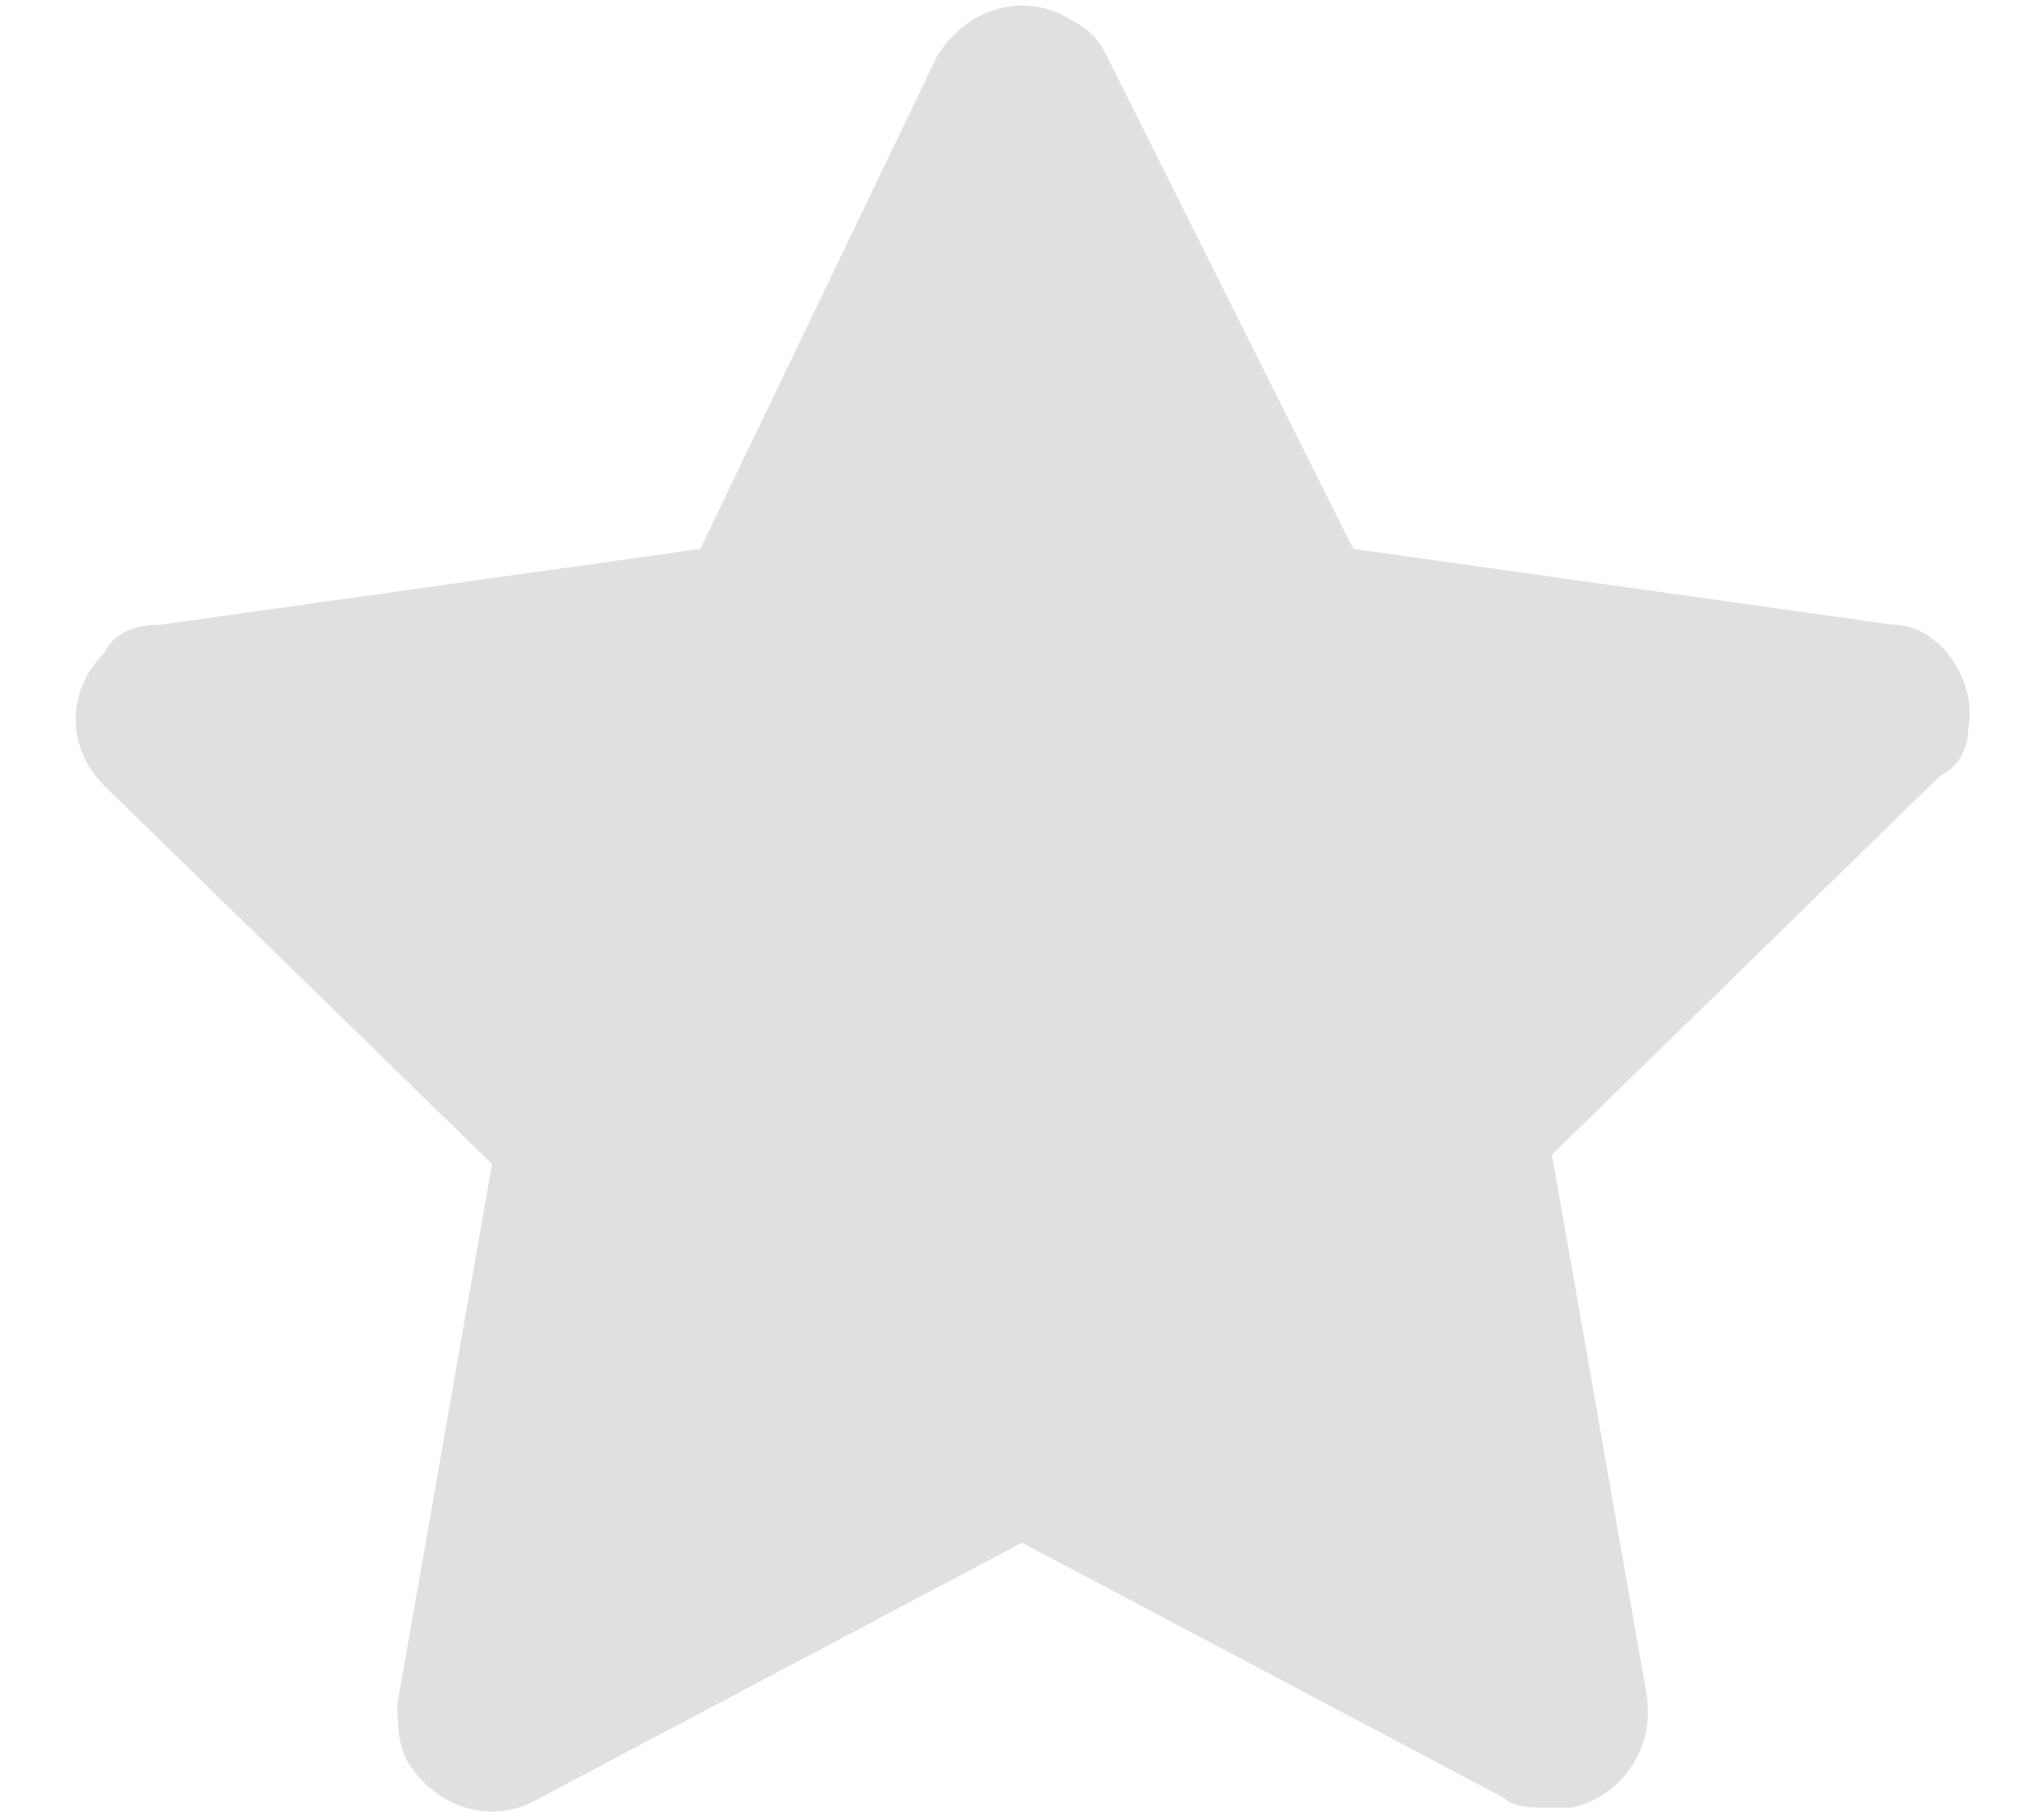 <svg width="18" height="16" viewBox="0 0 18 16" fill="none" xmlns="http://www.w3.org/2000/svg">
<path d="M17.333 6.417C17.417 6 17.083 5.5 16.667 5.5L11.917 4.833L9.75 0.5C9.667 0.333 9.583 0.25 9.417 0.167C9 -0.083 8.5 0.083 8.25 0.5L6.167 4.833L1.417 5.5C1.167 5.5 1 5.583 0.917 5.75C0.583 6.083 0.583 6.583 0.917 6.917L4.333 10.25L3.5 15C3.5 15.167 3.5 15.333 3.583 15.5C3.833 15.917 4.333 16.083 4.75 15.833L9 13.583L13.25 15.833C13.333 15.917 13.5 15.917 13.667 15.917C13.75 15.917 13.75 15.917 13.833 15.917C14.25 15.833 14.583 15.417 14.5 14.917L13.667 10.167L17.083 6.833C17.25 6.75 17.333 6.583 17.333 6.417Z" fill="#E0E0E0"/>
</svg>
